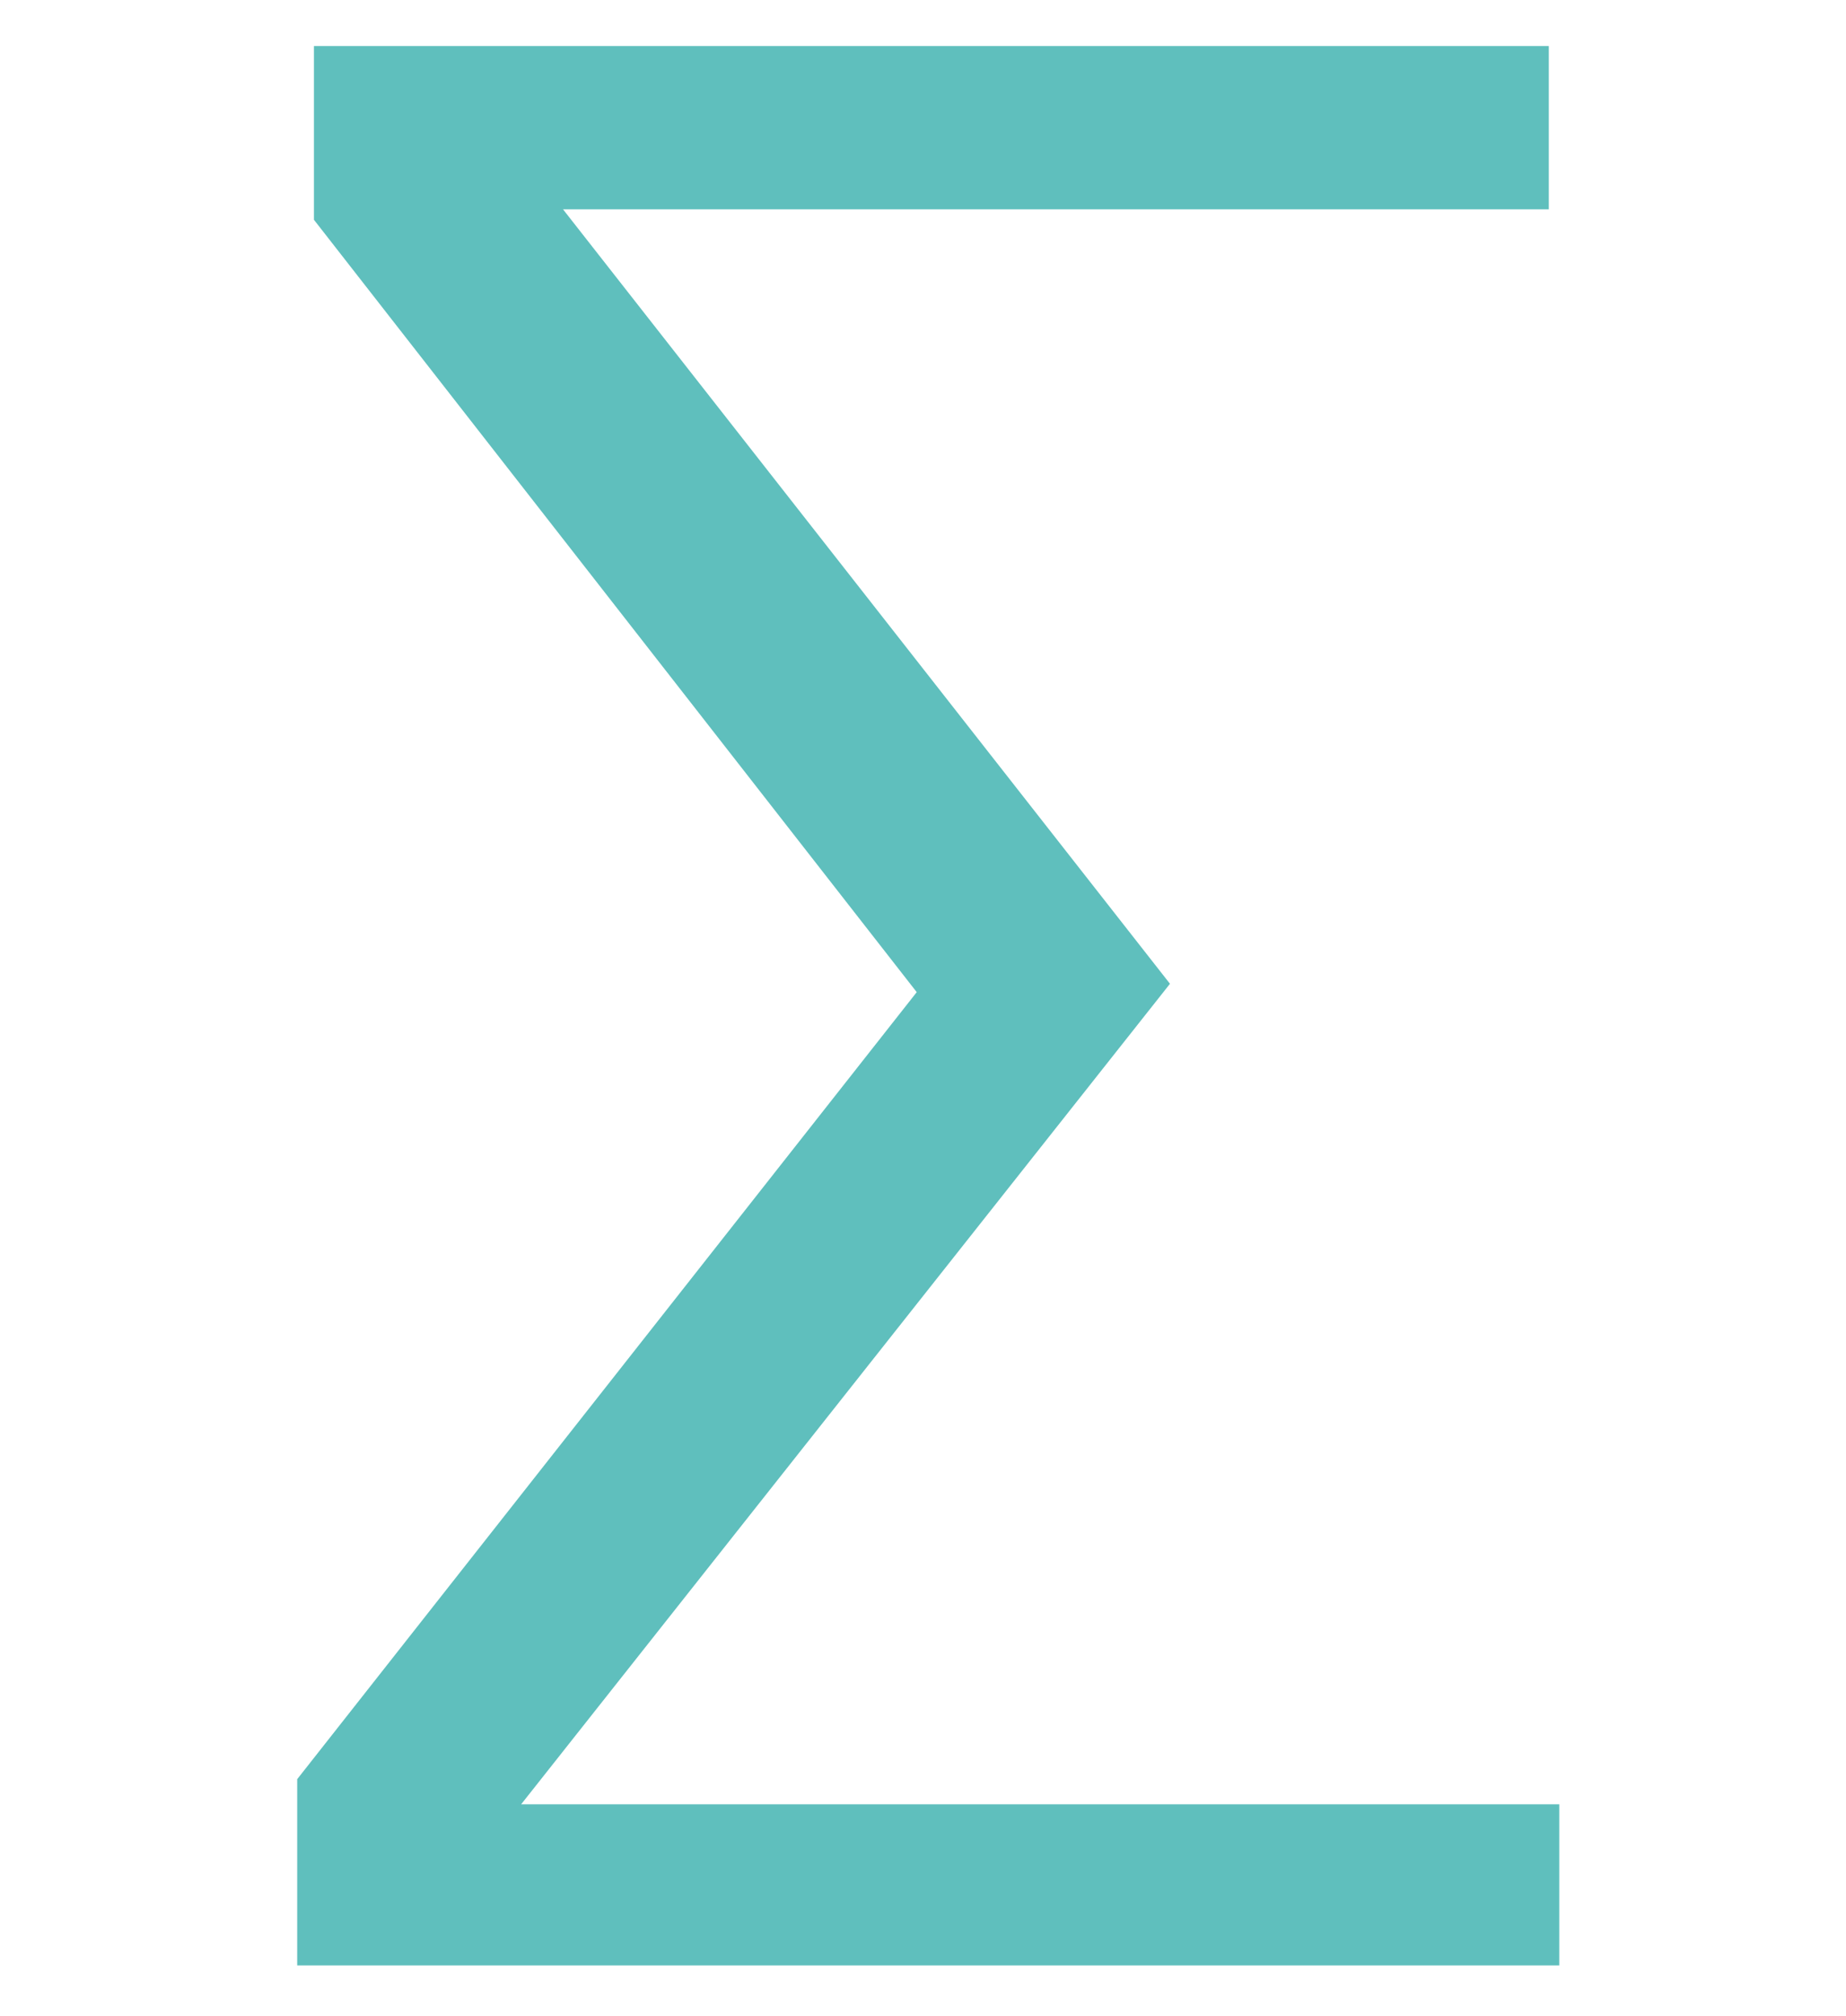 <?xml version="1.0" encoding="utf-8"?>
<!-- Generator: Adobe Illustrator 26.5.0, SVG Export Plug-In . SVG Version: 6.00 Build 0)  -->
<svg version="1.1" id="Capa_1" xmlns="http://www.w3.org/2000/svg" xmlns:xlink="http://www.w3.org/1999/xlink" x="0px" y="0px"
	 viewBox="0 0 88.2 96.3" style="enable-background:new 0 0 88.2 96.3;" xml:space="preserve">
<style type="text/css">
	.st0{enable-background:new    ;}
	.st1{fill:#5FBFBD;}
</style>
<g class="st0">
	<path class="st1" d="M15,2.2h59V10H26.9l29,37l-31,39.2h49.6v7.7H14.2v-8.9l29.6-37.6L15,10.5V2.2z"/>
</g>
</svg>
